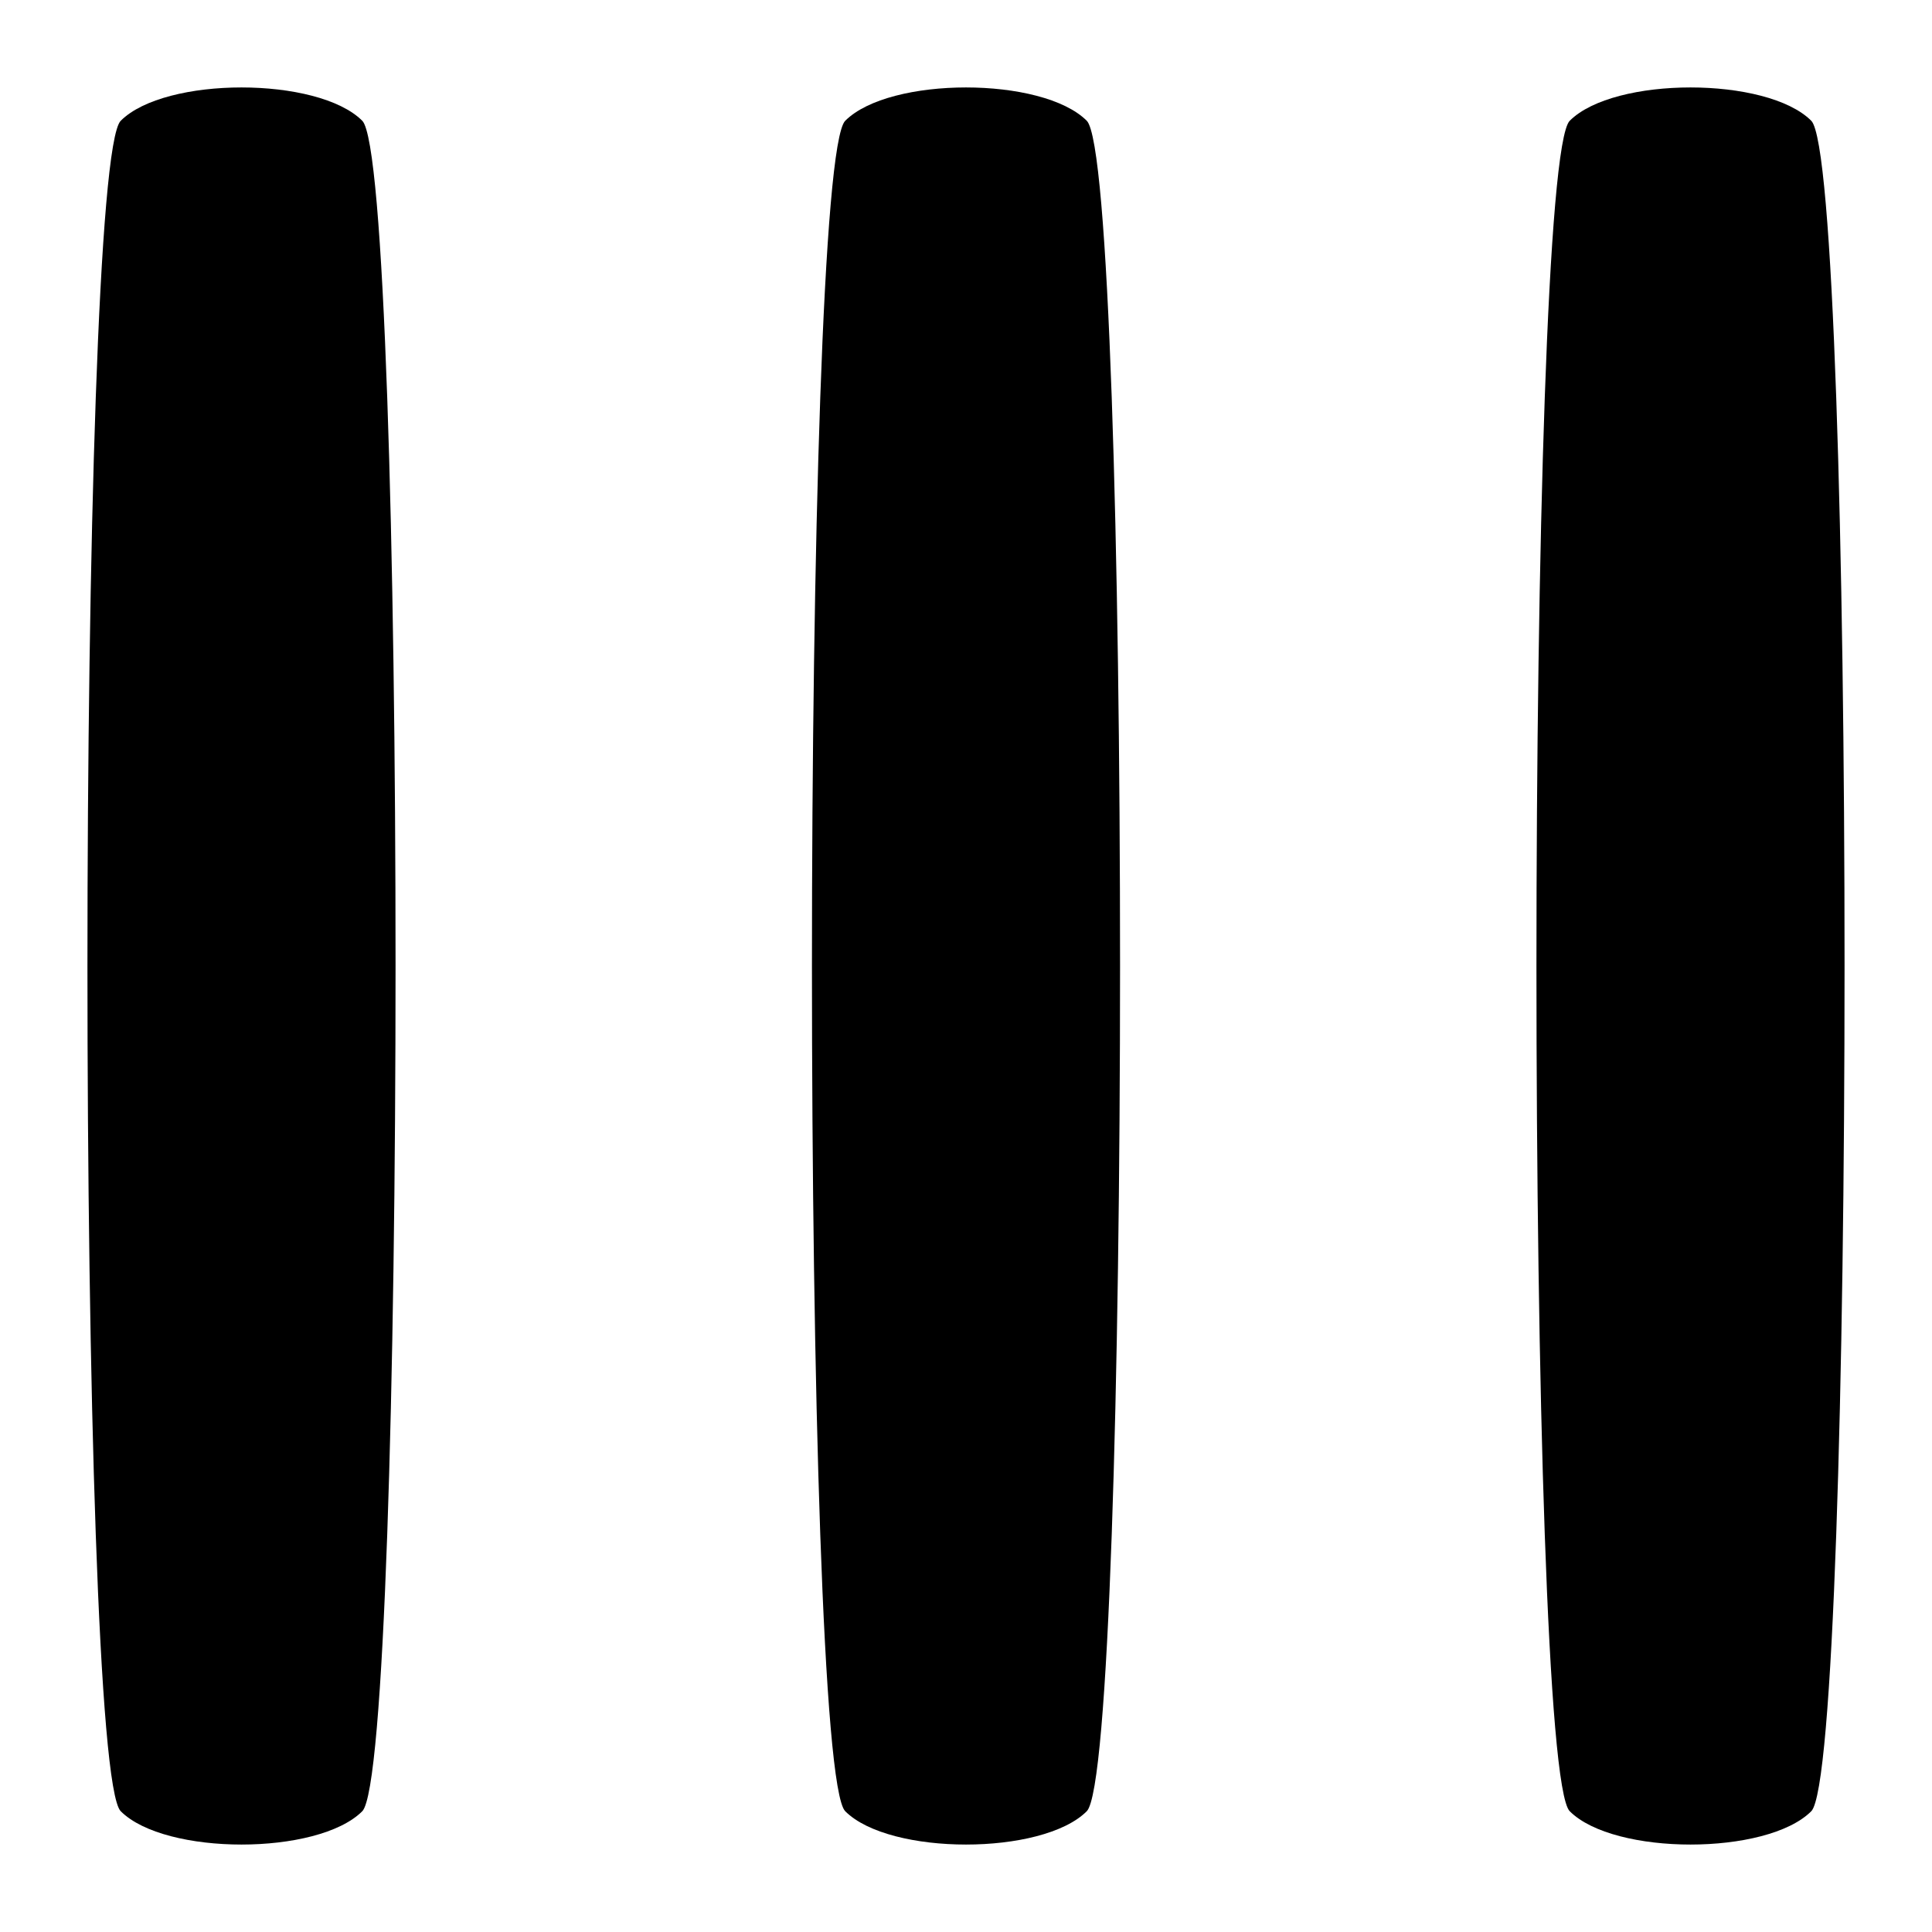 <?xml version="1.0" encoding="UTF-8" standalone="no"?>
<!-- Created with Inkscape (http://www.inkscape.org/) -->

<svg
   xmlns:dc="http://purl.org/dc/elements/1.1/"
   xmlns:cc="http://creativecommons.org/ns#"
   xmlns:rdf="http://www.w3.org/1999/02/22-rdf-syntax-ns#"
   xmlns:svg="http://www.w3.org/2000/svg"
   xmlns="http://www.w3.org/2000/svg"
   xmlns:sodipodi="http://sodipodi.sourceforge.net/DTD/sodipodi-0.dtd"
   xmlns:inkscape="http://www.inkscape.org/namespaces/inkscape"
   width="64"
   height="64"
   id="svg2"
   version="1.1"
   inkscape:version="0.47 r22583"
   inkscape:export-filename="/home/rob/.kde4/share/icons/nmfnms/48x48/actions/go-up.png"
   inkscape:export-xdpi="67.5"
   inkscape:export-ydpi="67.5"
   sodipodi:docname="view-list-details.svg"
   sodipodi:version="0.32"
   inkscape:output_extension="org.inkscape.output.svg.inkscape">
  <defs
     id="defs4">
    <inkscape:perspective
       sodipodi:type="inkscape:persp3d"
       inkscape:vp_x="0 : 526.18109 : 1"
       inkscape:vp_y="0 : 1000 : 0"
       inkscape:vp_z="744.09448 : 526.18109 : 1"
       inkscape:persp3d-origin="372.04724 : 350.78739 : 1"
       id="perspective10" />
  </defs>
  <sodipodi:namedview
     id="base"
     pagecolor="#ffffff"
     bordercolor="#666666"
     borderopacity="1.0"
     inkscape:pageopacity="0.0"
     inkscape:pageshadow="2"
     inkscape:zoom="9.3470678"
     inkscape:cx="31.258542"
     inkscape:cy="32.792626"
     inkscape:document-units="px"
     inkscape:current-layer="layer1"
     showgrid="true"
     inkscape:window-width="1628"
     inkscape:window-height="875"
     inkscape:window-x="186"
     inkscape:window-y="154"
     inkscape:window-maximized="0">
    <inkscape:grid
       type="xygrid"
       id="grid2816"
       empspacing="4"
       visible="true"
       enabled="true"
       snapvisiblegridlinesonly="true" />
  </sodipodi:namedview>
  <g
     inkscape:label="Layer 1"
     inkscape:groupmode="layer"
     id="layer1"
     transform="translate(0,-988.362)">
    <path
       transform="translate(-5.845293e-8,972.362)"
       style="fill:#000000;fill-opacity:1;fill-rule:nonzero;stroke:none"
       d="M 4,20 C 5.471,18.529 10.529,18.529 12,20 c 1.471,1.471 1.471,54.529 0,56 -1.471,1.471 -6.529,1.471 -8,0 -1.471,-1.471 -1.471,-54.529 0,-56 z"
       id="path3279"
       sodipodi:nodetypes="csssc" />
    <path
       sodipodi:nodetypes="csssc"
       id="path3302"
       d="m 28,992.362 c 1.471,-1.471 6.529,-1.471 8,0 1.471,1.471 1.471,54.529 0,56 -1.471,1.471 -6.529,1.471 -8,0 -1.471,-1.471 -1.471,-54.529 0,-56 z"
       style="fill:#000000;fill-opacity:1;fill-rule:nonzero;stroke:none" />
    <path
       style="fill:#000000;fill-opacity:1;fill-rule:nonzero;stroke:none"
       d="m 52,992.362 c 1.471,-1.471 6.529,-1.471 8,0 1.471,1.471 1.471,54.529 0,56 -1.471,1.471 -6.529,1.471 -8,0 -1.471,-1.471 -1.471,-54.529 0,-56 z"
       id="path3304"
       sodipodi:nodetypes="csssc" />
  </g>
</svg>
